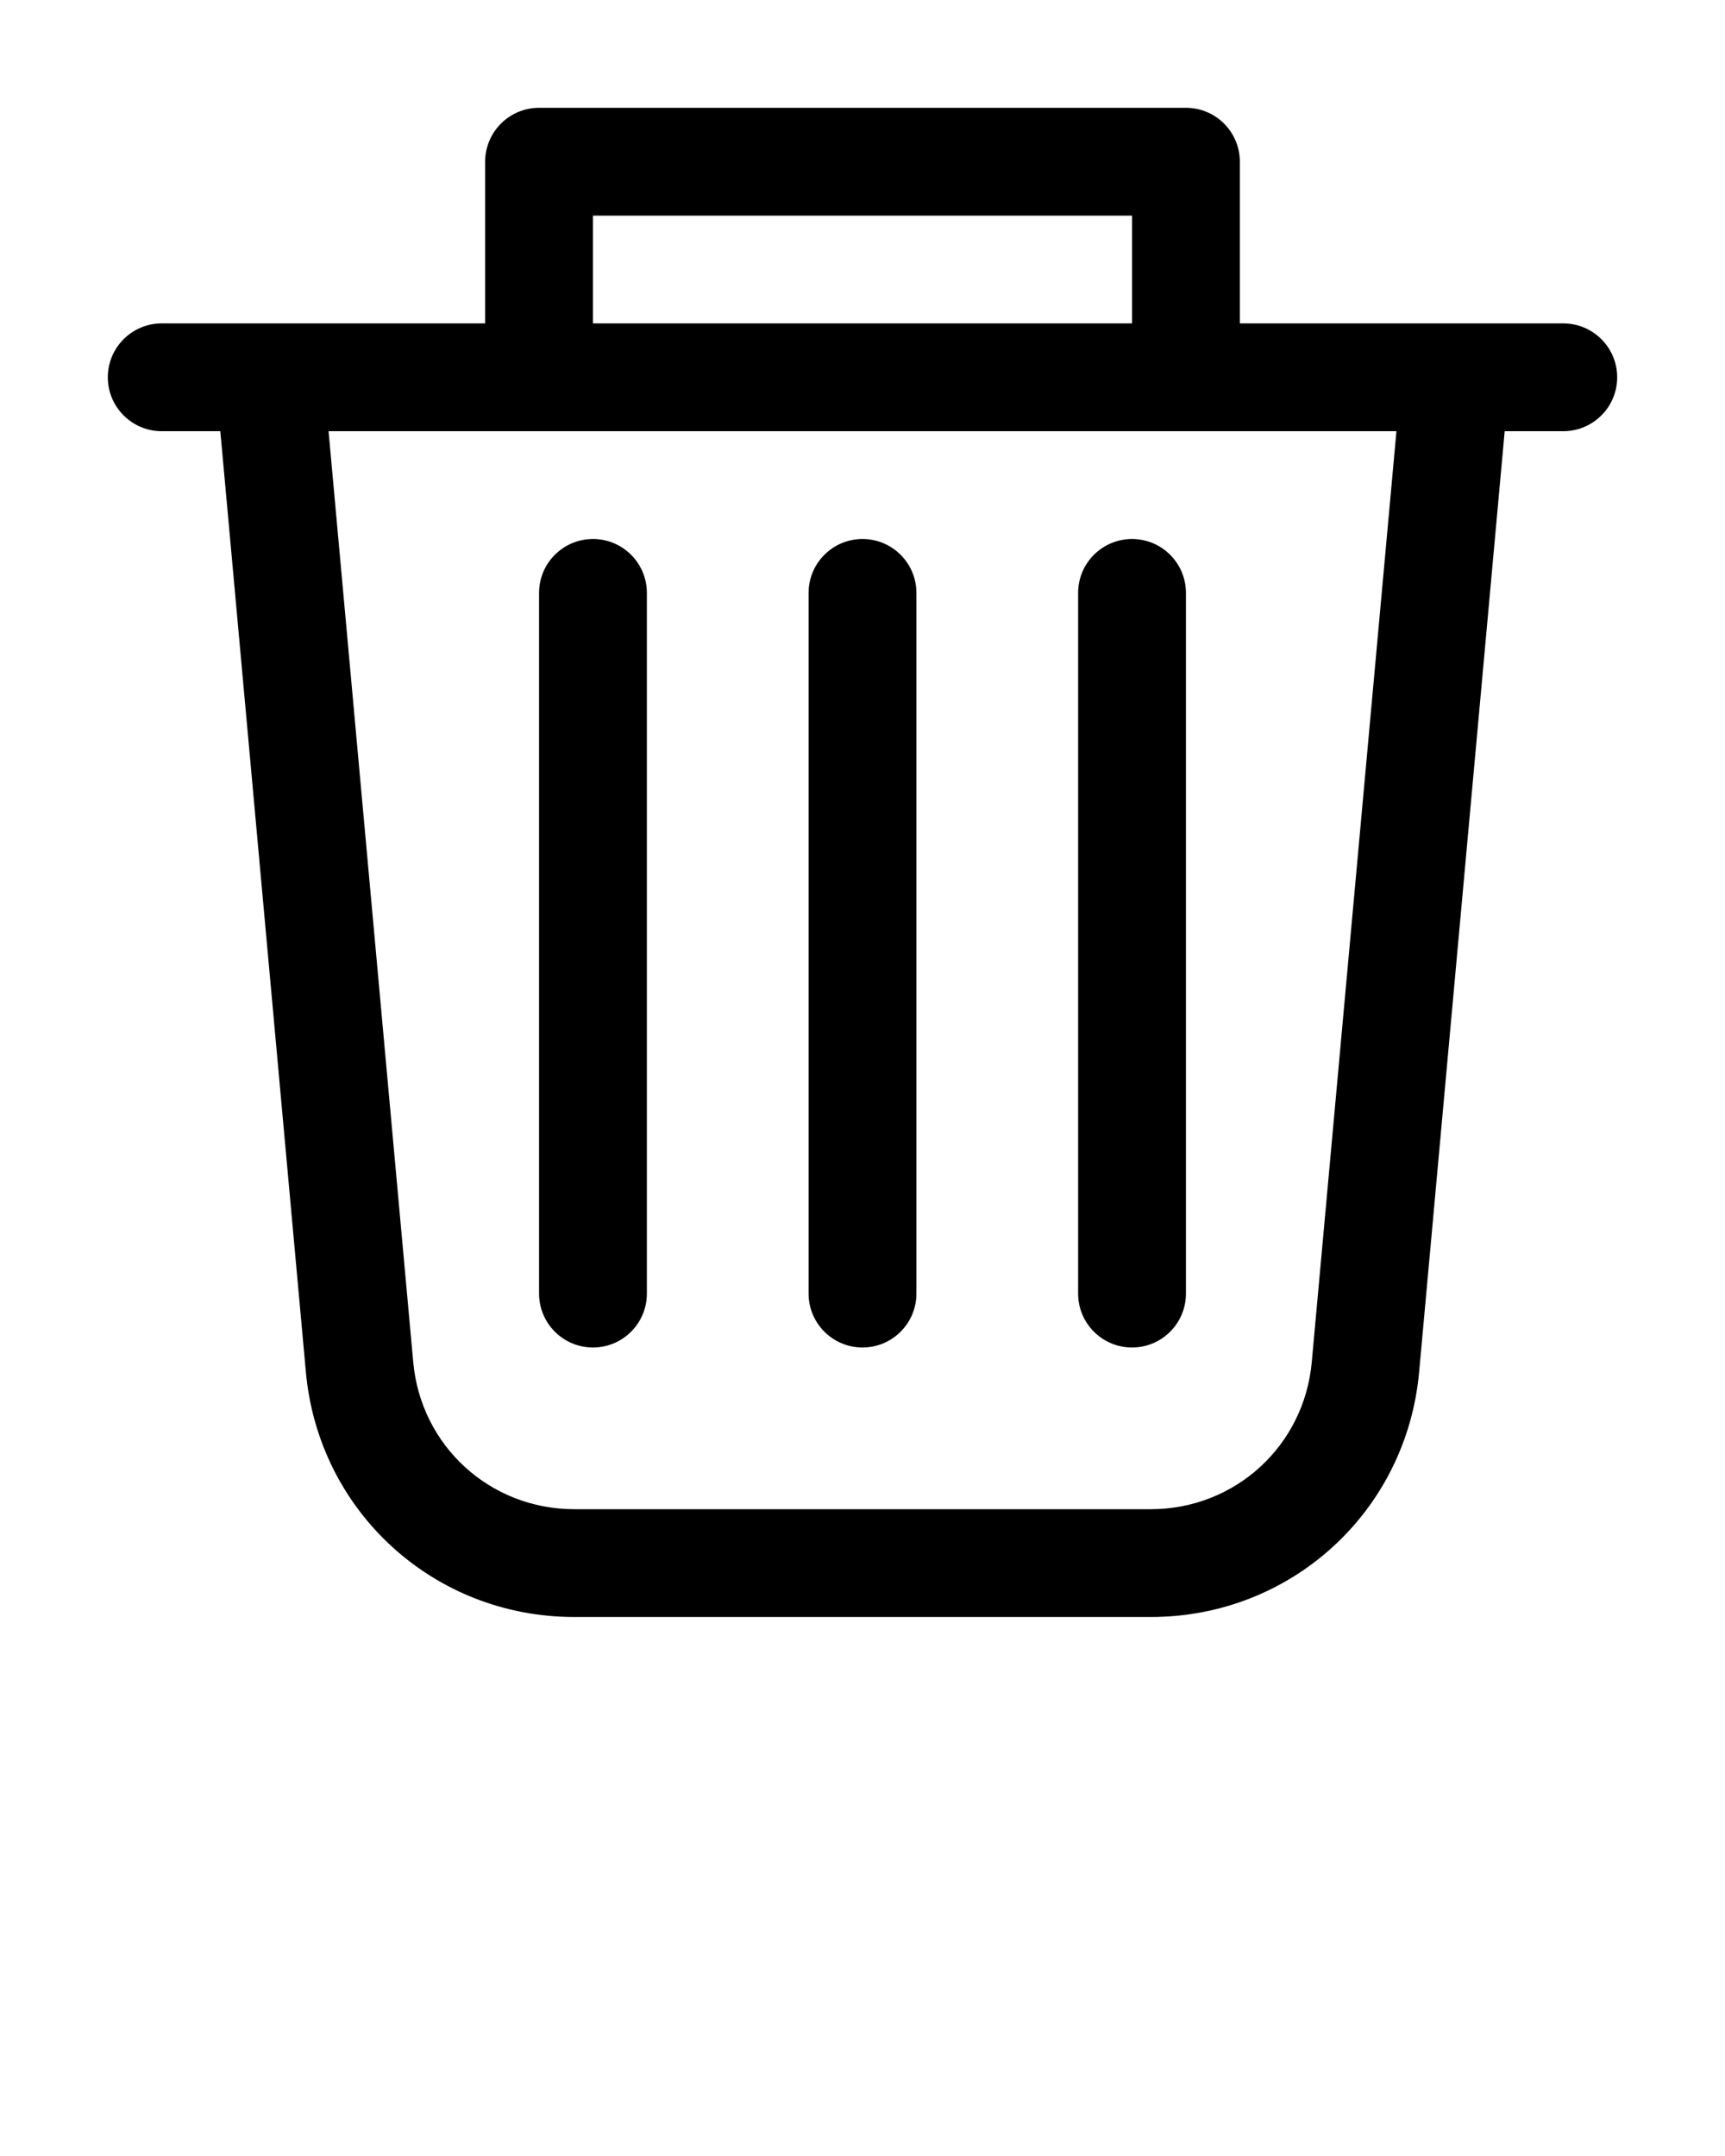 <svg xmlns="http://www.w3.org/2000/svg" xmlns:xlink="http://www.w3.org/1999/xlink" version="1.1" x="0px" y="0px" viewBox="0 0 32 40" enable-background="new 0 0 32 32" xml:space="preserve"><path d="M29,6h-2h-4V3c0-0.552-0.448-1-1-1H10C9.448,2,9,2.448,9,3v3H5H3C2.448,6,2,6.448,2,7  s0.448,1,1,1h1.087l1.587,17.453C5.909,28.045,8.049,30,10.653,30H21.347  c2.604,0,4.744-1.955,4.979-4.547L27.913,8H29c0.552,0,1-0.448,1-1S29.552,6,29,6z M11,4h10v2  H11V4z M24.334,25.272C24.193,26.827,22.909,28,21.347,28H10.653  c-1.562,0-2.846-1.173-2.987-2.728L6.095,8H10h12h3.905L24.334,25.272z M22,11v13  c0,0.552-0.448,1-1,1s-1-0.448-1-1V11c0-0.552,0.448-1,1-1S22,10.448,22,11z M17,11v13  c0,0.552-0.448,1-1,1s-1-0.448-1-1V11c0-0.552,0.448-1,1-1S17,10.448,17,11z M12,11v13  c0,0.552-0.448,1-1,1s-1-0.448-1-1V11c0-0.552,0.448-1,1-1S12,10.448,12,11z"/></svg>